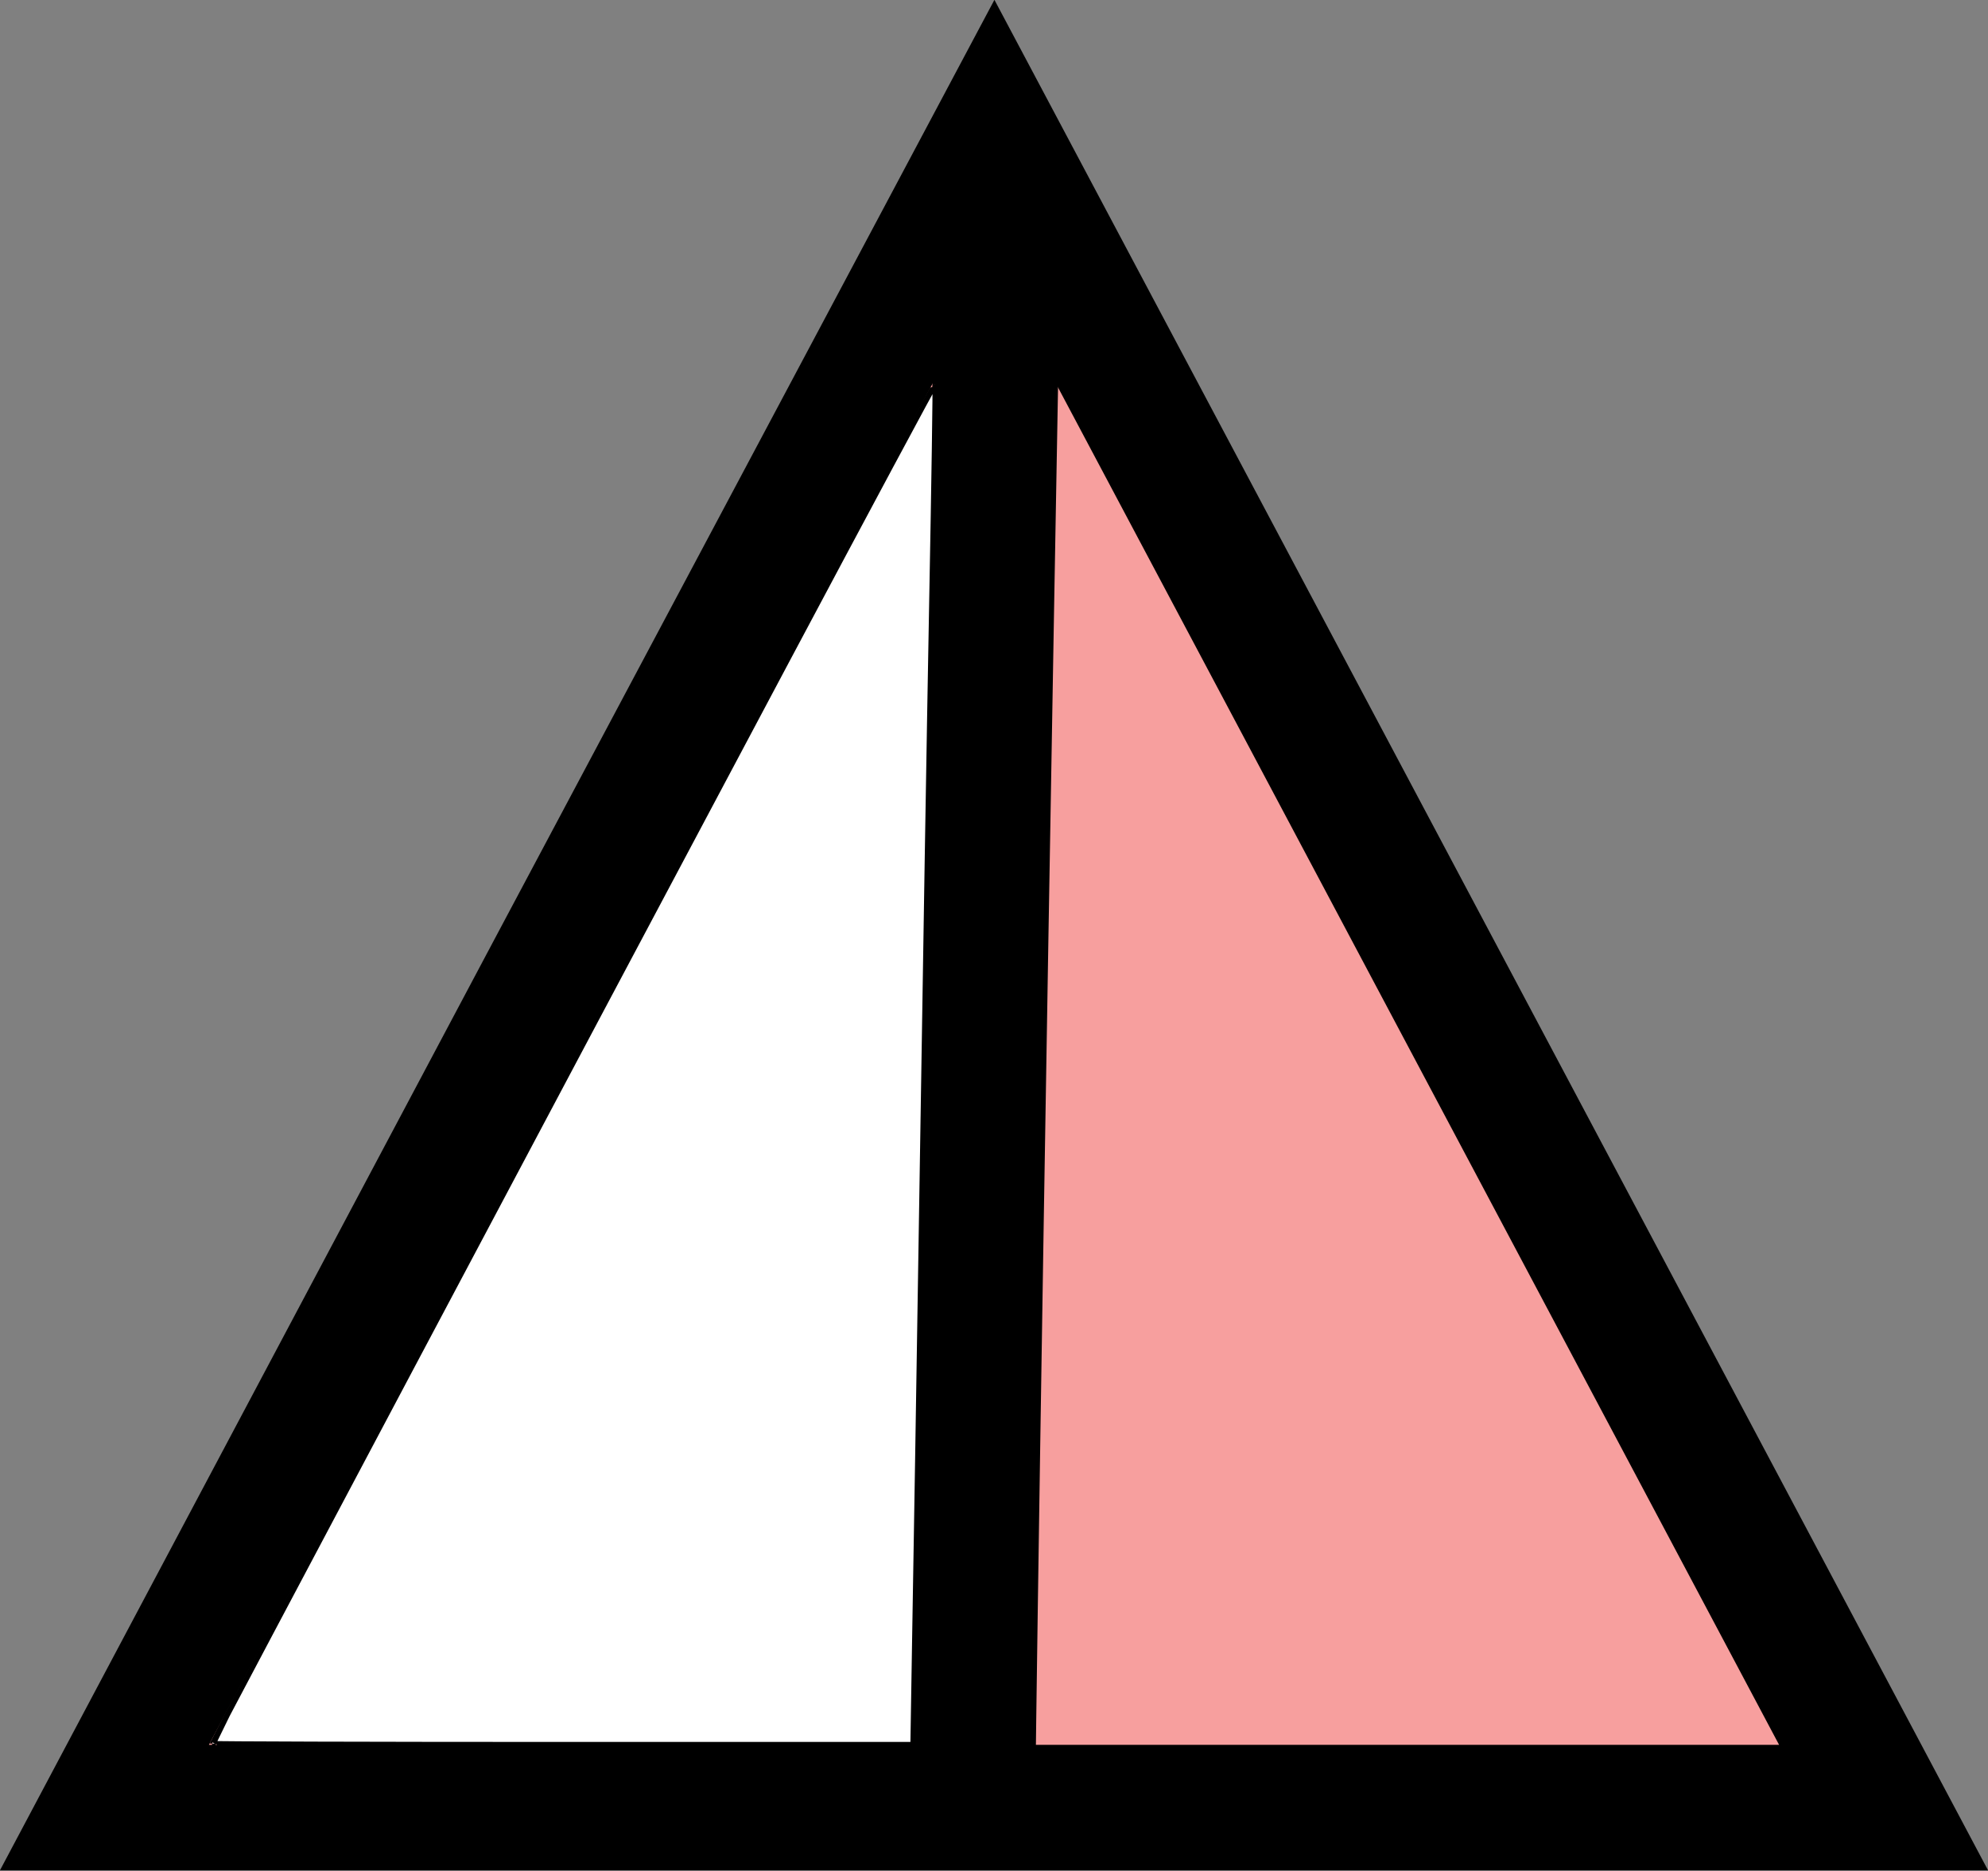 <?xml version="1.0" encoding="UTF-8" standalone="no"?>
<!-- Created with Inkscape (http://www.inkscape.org/) -->

<svg
   width="7.941mm"
   height="7.473mm"
   viewBox="0 0 7.941 7.473"
   version="1.1"
   id="svg91903"
   inkscape:version="1.2.2 (b0a8486541, 2022-12-01)"
   sodipodi:docname="6dAltNac.svg"
   xmlns:inkscape="http://www.inkscape.org/namespaces/inkscape"
   xmlns:sodipodi="http://sodipodi.sourceforge.net/DTD/sodipodi-0.dtd"
   xmlns="http://www.w3.org/2000/svg"
   xmlns:svg="http://www.w3.org/2000/svg">
  <rect x="0" y="0" width="7.941" height="7.473" fill="#808080" stroke="none"/>
  <sodipodi:namedview
     id="namedview91905"
     pagecolor="#ffffff"
     bordercolor="#000000"
     borderopacity="0.25"
     inkscape:showpageshadow="2"
     inkscape:pageopacity="0.0"
     inkscape:pagecheckerboard="0"
     inkscape:deskcolor="#d1d1d1"
     inkscape:document-units="mm"
     showgrid="false"
     inkscape:zoom="16"
     inkscape:cx="6.96875"
     inkscape:cy="10.15625"
     inkscape:window-width="1920"
     inkscape:window-height="1012"
     inkscape:window-x="0"
     inkscape:window-y="0"
     inkscape:window-maximized="1"
     inkscape:current-layer="g103959" />
  <defs
     id="defs91900" />
  <g
     inkscape:label="Layer 1"
     inkscape:groupmode="layer"
     id="layer1"
     transform="translate(-109.514,-185.166)">
    <g
       id="g103959">
      <path
         id="path4282-0-2"
         style="fill:#f79f9e;fill-opacity:1;fill-rule:nonzero;stroke:#000000;stroke-width:0.502;stroke-linecap:butt;stroke-linejoin:miter;stroke-miterlimit:4;stroke-dasharray:none;stroke-opacity:1"
         d="m 117.038,192.387 h -7.107 l 1.776,-3.344 1.779,-3.343 z" />
      <path
         style="fill:#9fd1e8;fill-opacity:1;stroke:#000000;stroke-width:0.502;stroke-dasharray:none;stroke-opacity:1"
         d="m 113.503,185.943 c -0.086,4.738 -0.105,6.42 -0.105,6.42"
         id="path102348" />
      <path
         style="fill:#ffffff;fill-opacity:1;stroke:#000000;stroke-width:0.021;stroke-dasharray:none;stroke-opacity:1"
         d="m 110.362,192.131 c 0,-0.005 1.36,-2.568 2.293,-4.322 0.325,-0.611 0.592,-1.109 0.594,-1.108 0.002,0.002 -0.004,0.395 -0.013,0.873 -0.009,0.479 -0.026,1.509 -0.038,2.289 -0.012,0.78 -0.026,1.61 -0.03,1.845 l -0.007,0.427 h -1.4 c -0.77,0 -1.4,-0.002 -1.4,-0.004 z"
         id="path103221" />
    </g>
  </g>
</svg>
